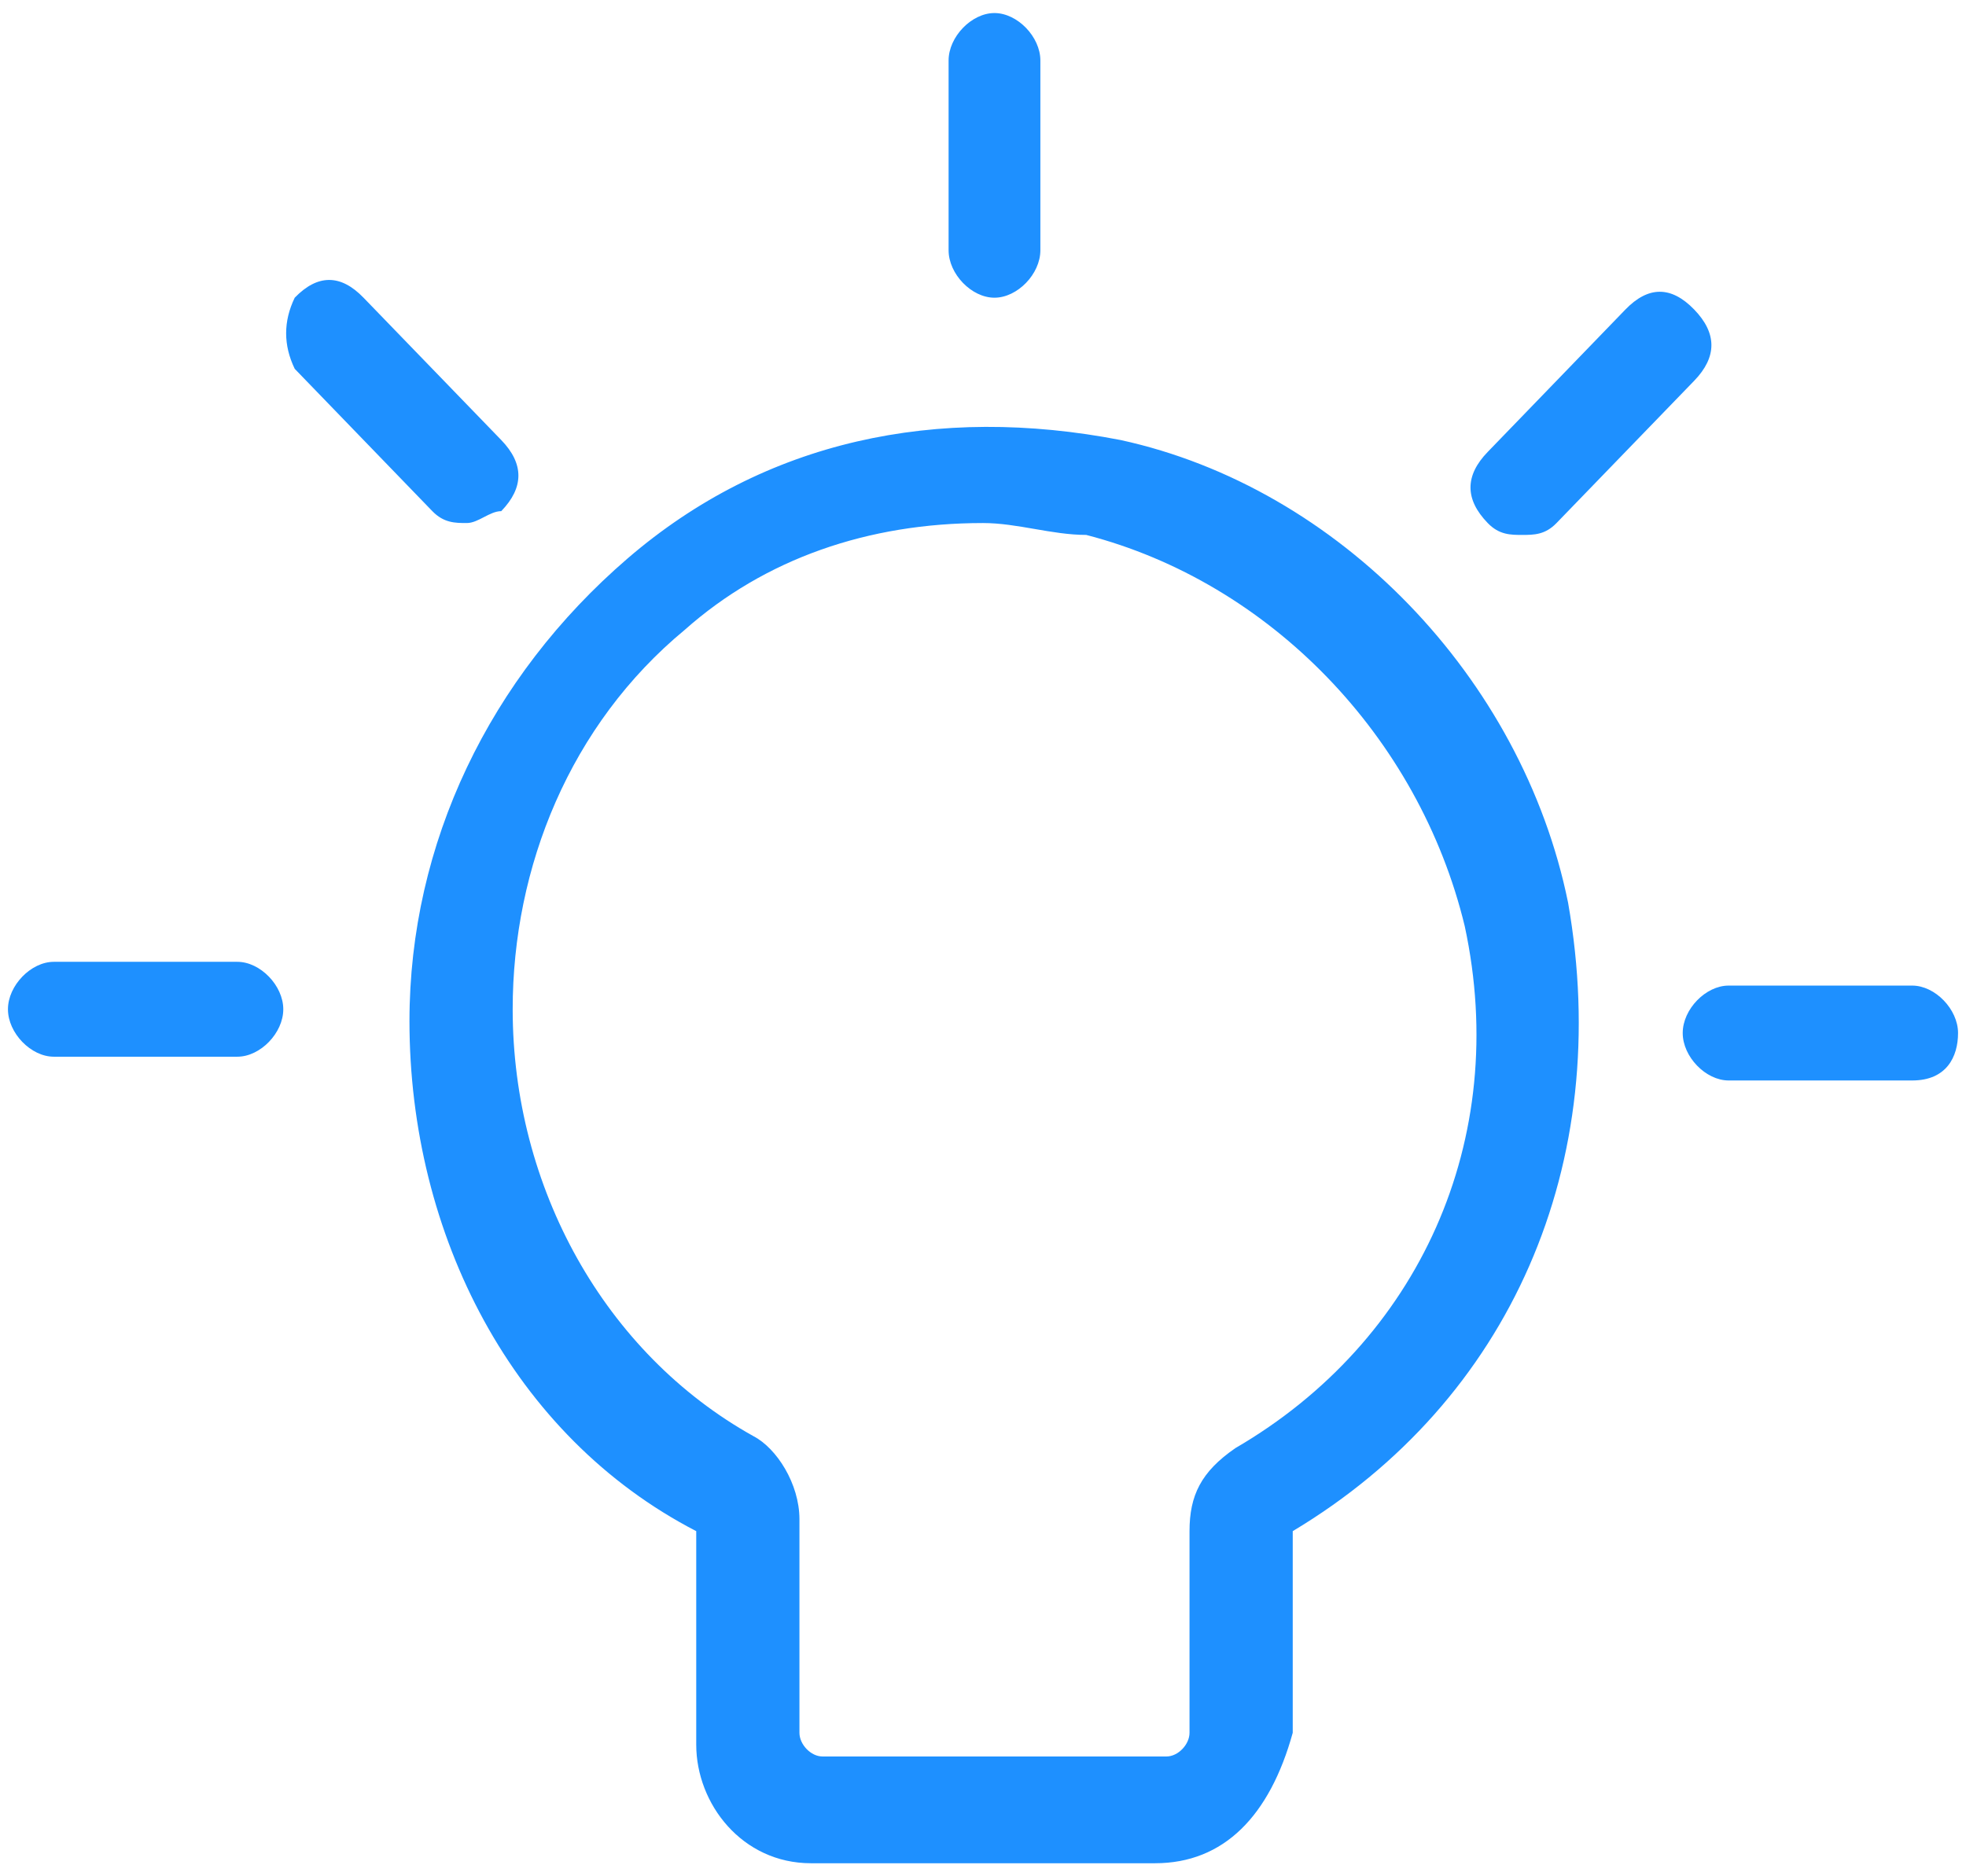 ﻿<?xml version="1.0" encoding="utf-8"?>
<svg version="1.1" xmlns:xlink="http://www.w3.org/1999/xlink" width="22px" height="21px" xmlns="http://www.w3.org/2000/svg">
  <g transform="matrix(1 0 0 1 -330 -499 )">
    <path d="M 14.466 19.394  C 14.209 20.323  13.696 20.854  12.925 20.854  L 9.075 20.854  C 8.304 20.854  7.791 20.19  7.791 19.526  L 7.791 17.137  C 5.737 16.075  4.582 13.819  4.582 11.429  C 4.582 9.438  5.48 7.58  7.021 6.252  C 8.561 4.925  10.487 4.527  12.54 4.925  C 14.979 5.456  17.033 7.58  17.547 10.102  C 18.06 13.022  16.905 15.677  14.466 17.137  L 14.466 19.394  Z M 12.155 5.987  C 11.77 5.987  11.385 5.854  11 5.854  C 9.716 5.854  8.561 6.252  7.663 7.049  C 6.379 8.111  5.737 9.704  5.737 11.296  C 5.737 13.288  6.764 15.146  8.433 16.075  C 8.689 16.208  8.946 16.606  8.946 17.004  L 8.946 19.394  C 8.946 19.526  9.075 19.659  9.203 19.659  L 13.054 19.659  C 13.182 19.659  13.311 19.526  13.311 19.394  L 13.311 17.137  C 13.311 16.739  13.439 16.473  13.824 16.208  C 15.878 15.013  16.905 12.757  16.391 10.367  C 15.878 8.243  14.209 6.518  12.155 5.987  Z M 21.911 11.562  C 21.911 11.827  21.783 12.093  21.398 12.093  L 19.344 12.093  C 19.087 12.093  18.83 11.827  18.83 11.562  C 18.83 11.296  19.087 11.031  19.344 11.031  L 21.398 11.031  C 21.654 11.031  21.911 11.296  21.911 11.562  Z M 3.17 11.296  C 3.17 11.562  2.913 11.827  2.656 11.827  L 0.602 11.827  C 0.346 11.827  0.089 11.562  0.089 11.296  C 0.089 11.031  0.346 10.765  0.602 10.765  L 2.656 10.765  C 2.913 10.765  3.17 11.031  3.17 11.296  Z M 17.418 5.854  C 17.29 5.987  17.162 5.987  17.033 5.987  C 16.905 5.987  16.776 5.987  16.648 5.854  C 16.391 5.589  16.391 5.323  16.648 5.058  L 18.188 3.465  C 18.445 3.199  18.702 3.199  18.959 3.465  C 19.215 3.73  19.215 3.996  18.959 4.261  L 17.418 5.854  Z M 5.609 5.721  C 5.48 5.721  5.352 5.854  5.224 5.854  C 5.095 5.854  4.967 5.854  4.838 5.721  L 3.298 4.128  C 3.17 3.863  3.17 3.597  3.298 3.332  C 3.555 3.067  3.812 3.067  4.068 3.332  L 5.609 4.925  C 5.865 5.19  5.865 5.456  5.609 5.721  Z M 11.642 2.801  C 11.642 3.067  11.385 3.332  11.128 3.332  C 10.872 3.332  10.615 3.067  10.615 2.801  L 10.615 0.677  C 10.615 0.412  10.872 0.146  11.128 0.146  C 11.385 0.146  11.642 0.412  11.642 0.677  L 11.642 2.801  Z " fill-rule="nonzero" fill="#1e90ff" stroke="none" transform="matrix(1 0 0 1 330 499 )" />
  </g>
</svg>
